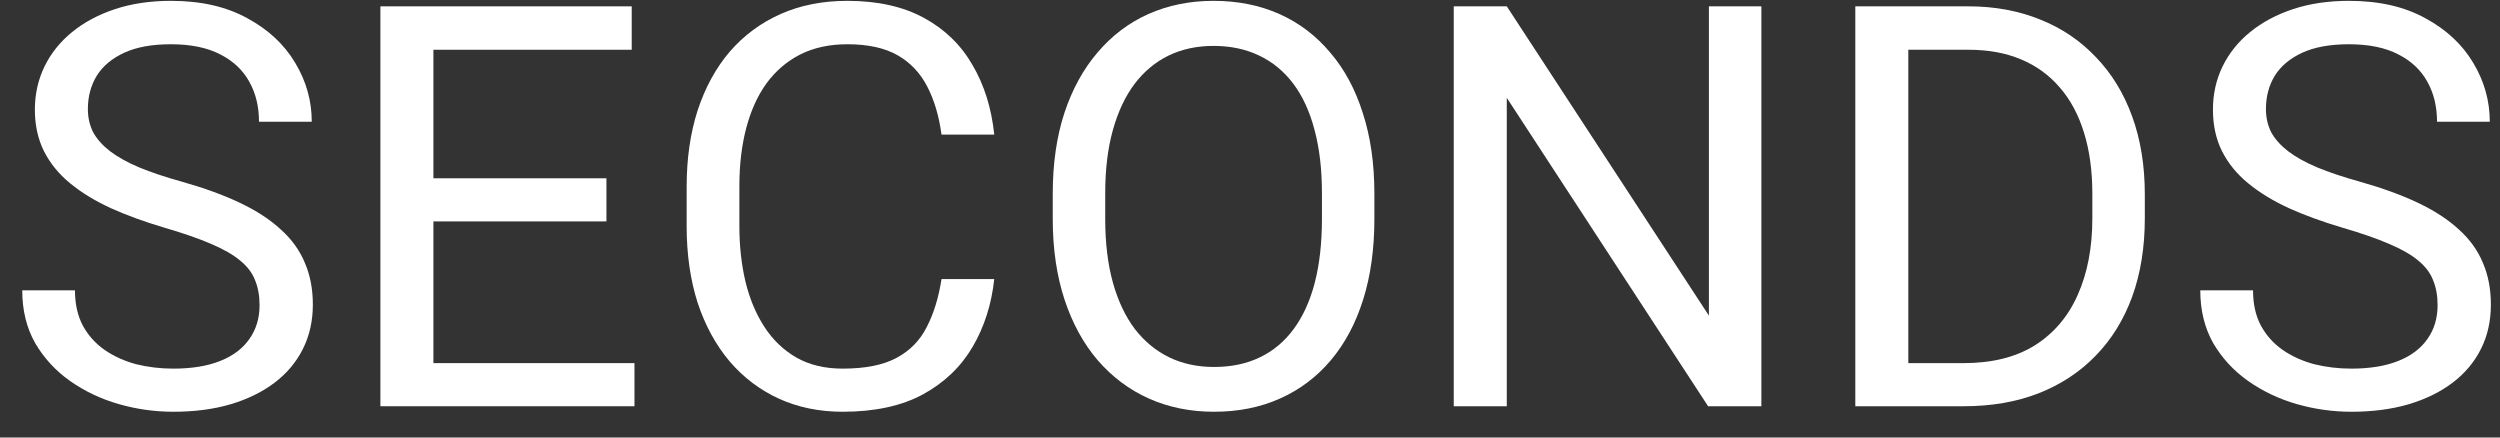 <svg xmlns="http://www.w3.org/2000/svg" width="80px" height="14px" viewBox="0 0 80 14" fill="none" aria-hidden="true"><rect x="0" y="0" width="80" height="14" fill="#333333" stroke="none"/><defs><linearGradient class="cerosgradient" data-cerosgradient="true" id="CerosGradient_idd5ad3be08" gradientUnits="userSpaceOnUse" x1="50%" y1="100%" x2="50%" y2="0%"><stop offset="0%" stop-color="#d1d1d1"/><stop offset="100%" stop-color="#d1d1d1"/></linearGradient><linearGradient/></defs>
<path d="M8.306 9.766C8.306 9.467 8.259 9.203 8.165 8.975C8.077 8.74 7.919 8.529 7.69 8.342C7.468 8.154 7.157 7.976 6.759 7.806C6.366 7.636 5.868 7.463 5.265 7.287C4.632 7.1 4.061 6.892 3.551 6.663C3.041 6.429 2.604 6.162 2.241 5.863C1.878 5.564 1.6 5.222 1.406 4.835C1.213 4.448 1.116 4.006 1.116 3.508C1.116 3.01 1.219 2.55 1.424 2.128C1.629 1.706 1.922 1.34 2.303 1.029C2.689 0.713 3.149 0.467 3.683 0.291C4.216 0.115 4.811 0.027 5.467 0.027C6.428 0.027 7.242 0.212 7.91 0.581C8.584 0.944 9.097 1.422 9.448 2.014C9.8 2.6 9.976 3.227 9.976 3.895H8.288C8.288 3.414 8.186 2.989 7.98 2.62C7.775 2.245 7.465 1.952 7.049 1.741C6.633 1.524 6.105 1.416 5.467 1.416C4.863 1.416 4.365 1.507 3.973 1.688C3.58 1.87 3.287 2.116 3.094 2.427C2.906 2.737 2.812 3.092 2.812 3.49C2.812 3.76 2.868 4.006 2.979 4.229C3.097 4.445 3.275 4.647 3.516 4.835C3.762 5.022 4.072 5.195 4.447 5.354C4.828 5.512 5.282 5.664 5.81 5.811C6.536 6.016 7.163 6.244 7.69 6.496C8.218 6.748 8.651 7.032 8.991 7.349C9.337 7.659 9.592 8.014 9.756 8.412C9.926 8.805 10.011 9.25 10.011 9.748C10.011 10.27 9.905 10.741 9.694 11.163C9.483 11.585 9.182 11.945 8.789 12.244C8.396 12.543 7.925 12.774 7.374 12.938C6.829 13.097 6.22 13.176 5.546 13.176C4.954 13.176 4.371 13.094 3.797 12.93C3.229 12.766 2.71 12.52 2.241 12.191C1.778 11.863 1.406 11.459 1.125 10.979C0.85 10.492 0.712 9.93 0.712 9.291H2.399C2.399 9.73 2.484 10.108 2.654 10.425C2.824 10.735 3.056 10.993 3.349 11.198C3.647 11.403 3.984 11.556 4.359 11.655C4.74 11.749 5.136 11.796 5.546 11.796C6.138 11.796 6.639 11.714 7.049 11.55C7.459 11.386 7.77 11.151 7.98 10.847C8.197 10.542 8.306 10.182 8.306 9.766Z" fill="white"/>
<path d="M20.303 11.62V13H13.526V11.62H20.303ZM13.869 0.203V13H12.173V0.203H13.869ZM19.406 5.705V7.085H13.526V5.705H19.406ZM20.215 0.203V1.592H13.526V0.203H20.215Z" fill="white"/>
<path d="M30.129 8.931H31.816C31.729 9.739 31.497 10.463 31.122 11.102C30.747 11.74 30.217 12.247 29.531 12.622C28.846 12.991 27.99 13.176 26.965 13.176C26.215 13.176 25.532 13.035 24.917 12.754C24.308 12.473 23.783 12.074 23.344 11.559C22.904 11.037 22.564 10.413 22.324 9.687C22.09 8.954 21.973 8.14 21.973 7.243V5.969C21.973 5.072 22.09 4.261 22.324 3.534C22.564 2.802 22.907 2.175 23.352 1.653C23.804 1.132 24.346 0.73 24.979 0.449C25.611 0.168 26.323 0.027 27.114 0.027C28.081 0.027 28.898 0.209 29.566 0.572C30.234 0.936 30.753 1.439 31.122 2.084C31.497 2.723 31.729 3.464 31.816 4.308H30.129C30.047 3.71 29.895 3.197 29.672 2.77C29.449 2.336 29.133 2.002 28.723 1.768C28.312 1.533 27.776 1.416 27.114 1.416C26.546 1.416 26.045 1.524 25.611 1.741C25.184 1.958 24.823 2.266 24.53 2.664C24.243 3.062 24.026 3.54 23.88 4.097C23.733 4.653 23.66 5.271 23.66 5.951V7.243C23.66 7.87 23.725 8.459 23.854 9.01C23.988 9.561 24.19 10.044 24.46 10.46C24.73 10.876 25.072 11.204 25.488 11.444C25.904 11.679 26.396 11.796 26.965 11.796C27.686 11.796 28.26 11.682 28.688 11.453C29.115 11.225 29.438 10.896 29.654 10.469C29.877 10.041 30.035 9.528 30.129 8.931Z" fill="white"/>
<path d="M43.98 6.197V7.006C43.98 7.967 43.86 8.828 43.62 9.59C43.38 10.352 43.034 10.999 42.583 11.532C42.132 12.065 41.59 12.473 40.957 12.754C40.33 13.035 39.627 13.176 38.848 13.176C38.092 13.176 37.398 13.035 36.765 12.754C36.138 12.473 35.593 12.065 35.13 11.532C34.673 10.999 34.318 10.352 34.066 9.59C33.815 8.828 33.688 7.967 33.688 7.006V6.197C33.688 5.236 33.812 4.378 34.058 3.622C34.31 2.86 34.664 2.213 35.121 1.68C35.578 1.141 36.12 0.73 36.747 0.449C37.38 0.168 38.074 0.027 38.83 0.027C39.609 0.027 40.312 0.168 40.94 0.449C41.572 0.73 42.114 1.141 42.565 1.68C43.023 2.213 43.371 2.86 43.611 3.622C43.857 4.378 43.98 5.236 43.98 6.197ZM42.302 7.006V6.18C42.302 5.418 42.223 4.744 42.065 4.158C41.912 3.572 41.687 3.08 41.388 2.682C41.089 2.283 40.723 1.981 40.289 1.776C39.861 1.571 39.375 1.469 38.83 1.469C38.303 1.469 37.825 1.571 37.398 1.776C36.976 1.981 36.612 2.283 36.308 2.682C36.009 3.08 35.777 3.572 35.613 4.158C35.449 4.744 35.367 5.418 35.367 6.18V7.006C35.367 7.773 35.449 8.453 35.613 9.045C35.777 9.631 36.012 10.126 36.316 10.53C36.627 10.929 36.993 11.23 37.415 11.435C37.843 11.641 38.32 11.743 38.848 11.743C39.398 11.743 39.888 11.641 40.315 11.435C40.743 11.23 41.103 10.929 41.397 10.53C41.695 10.126 41.921 9.631 42.073 9.045C42.226 8.453 42.302 7.773 42.302 7.006Z" fill="white"/>
<path d="M56.364 0.203V13H54.659L48.217 3.13V13H46.52V0.203H48.217L54.685 10.1V0.203H56.364Z" fill="white"/>
<path d="M62.833 13H60.161L60.179 11.62H62.833C63.747 11.62 64.509 11.43 65.118 11.049C65.728 10.662 66.185 10.123 66.489 9.432C66.8 8.734 66.955 7.92 66.955 6.988V6.206C66.955 5.474 66.867 4.823 66.691 4.255C66.516 3.681 66.258 3.197 65.918 2.805C65.578 2.406 65.162 2.104 64.67 1.899C64.184 1.694 63.624 1.592 62.991 1.592H60.108V0.203H62.991C63.829 0.203 64.594 0.344 65.285 0.625C65.977 0.9 66.571 1.302 67.069 1.829C67.573 2.351 67.96 2.983 68.23 3.728C68.499 4.466 68.634 5.298 68.634 6.224V6.988C68.634 7.914 68.499 8.749 68.23 9.493C67.96 10.231 67.57 10.861 67.061 11.383C66.557 11.904 65.947 12.306 65.232 12.587C64.523 12.862 63.724 13 62.833 13ZM61.066 0.203V13H59.37V0.203H61.066Z" fill="white"/>
<path d="M78.003 9.766C78.003 9.467 77.956 9.203 77.862 8.975C77.774 8.74 77.616 8.529 77.388 8.342C77.165 8.154 76.855 7.976 76.456 7.806C76.064 7.636 75.565 7.463 74.962 7.287C74.329 7.1 73.758 6.892 73.248 6.663C72.738 6.429 72.302 6.162 71.939 5.863C71.575 5.564 71.297 5.222 71.103 4.835C70.91 4.448 70.814 4.006 70.814 3.508C70.814 3.01 70.916 2.55 71.121 2.128C71.326 1.706 71.619 1.34 72 1.029C72.387 0.713 72.847 0.467 73.38 0.291C73.913 0.115 74.508 0.027 75.164 0.027C76.125 0.027 76.939 0.212 77.607 0.581C78.281 0.944 78.794 1.422 79.145 2.014C79.497 2.6 79.673 3.227 79.673 3.895H77.985C77.985 3.414 77.883 2.989 77.678 2.62C77.473 2.245 77.162 1.952 76.746 1.741C76.33 1.524 75.803 1.416 75.164 1.416C74.561 1.416 74.062 1.507 73.67 1.688C73.277 1.87 72.984 2.116 72.791 2.427C72.603 2.737 72.51 3.092 72.51 3.49C72.51 3.76 72.565 4.006 72.677 4.229C72.794 4.445 72.973 4.647 73.213 4.835C73.459 5.022 73.769 5.195 74.144 5.354C74.525 5.512 74.98 5.664 75.507 5.811C76.233 6.016 76.86 6.244 77.388 6.496C77.915 6.748 78.349 7.032 78.689 7.349C79.034 7.659 79.289 8.014 79.453 8.412C79.623 8.805 79.708 9.25 79.708 9.748C79.708 10.27 79.603 10.741 79.392 11.163C79.181 11.585 78.879 11.945 78.486 12.244C78.094 12.543 77.622 12.774 77.071 12.938C76.526 13.097 75.917 13.176 75.243 13.176C74.651 13.176 74.068 13.094 73.494 12.93C72.926 12.766 72.407 12.52 71.939 12.191C71.476 11.863 71.103 11.459 70.822 10.979C70.547 10.492 70.409 9.93 70.409 9.291H72.097C72.097 9.73 72.182 10.108 72.352 10.425C72.522 10.735 72.753 10.993 73.046 11.198C73.345 11.403 73.682 11.556 74.057 11.655C74.438 11.749 74.833 11.796 75.243 11.796C75.835 11.796 76.336 11.714 76.746 11.55C77.156 11.386 77.467 11.151 77.678 10.847C77.894 10.542 78.003 10.182 78.003 9.766Z" fill="white"/>
</svg>